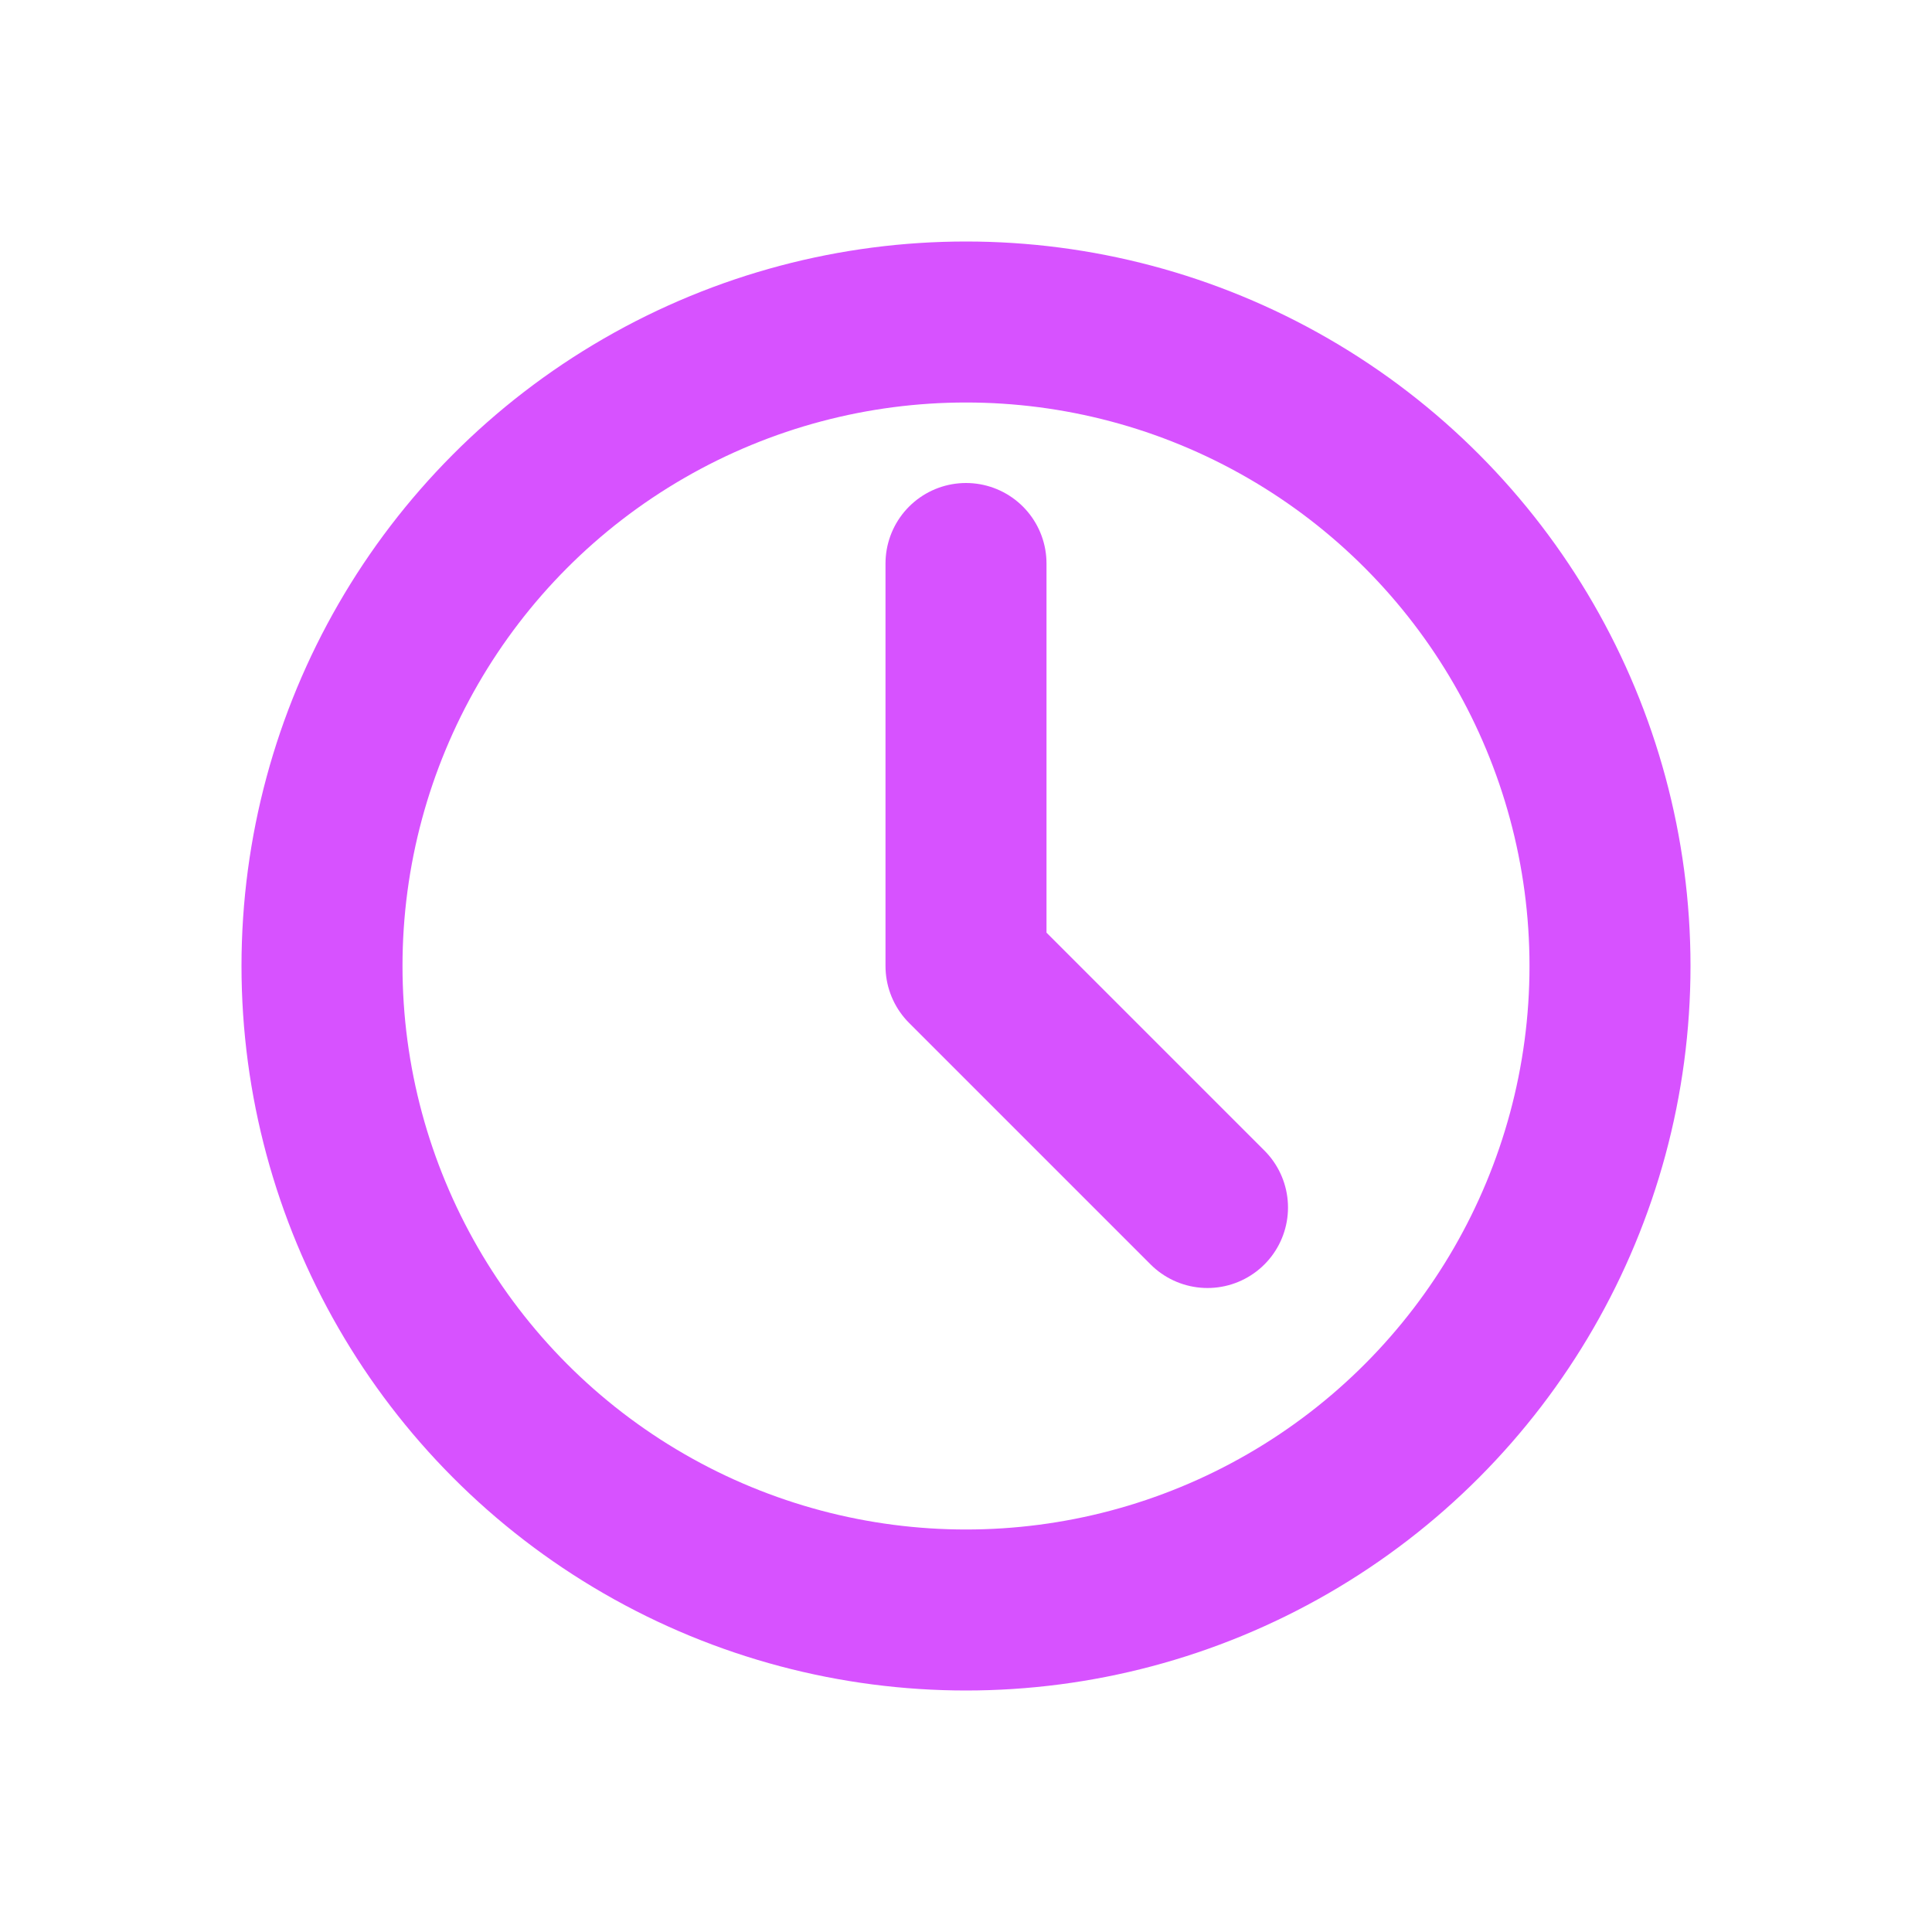 <svg width="24" height="24" viewBox="0 0 24 24" fill="none" xmlns="http://www.w3.org/2000/svg">
    <circle cx="12" cy="12" r="8" stroke="#D752FF" stroke-width="2"/>
    <path d="M12 7V12L15 15" stroke="#D752FF" stroke-width="2" stroke-linecap="round" stroke-linejoin="round"/>
</svg>
